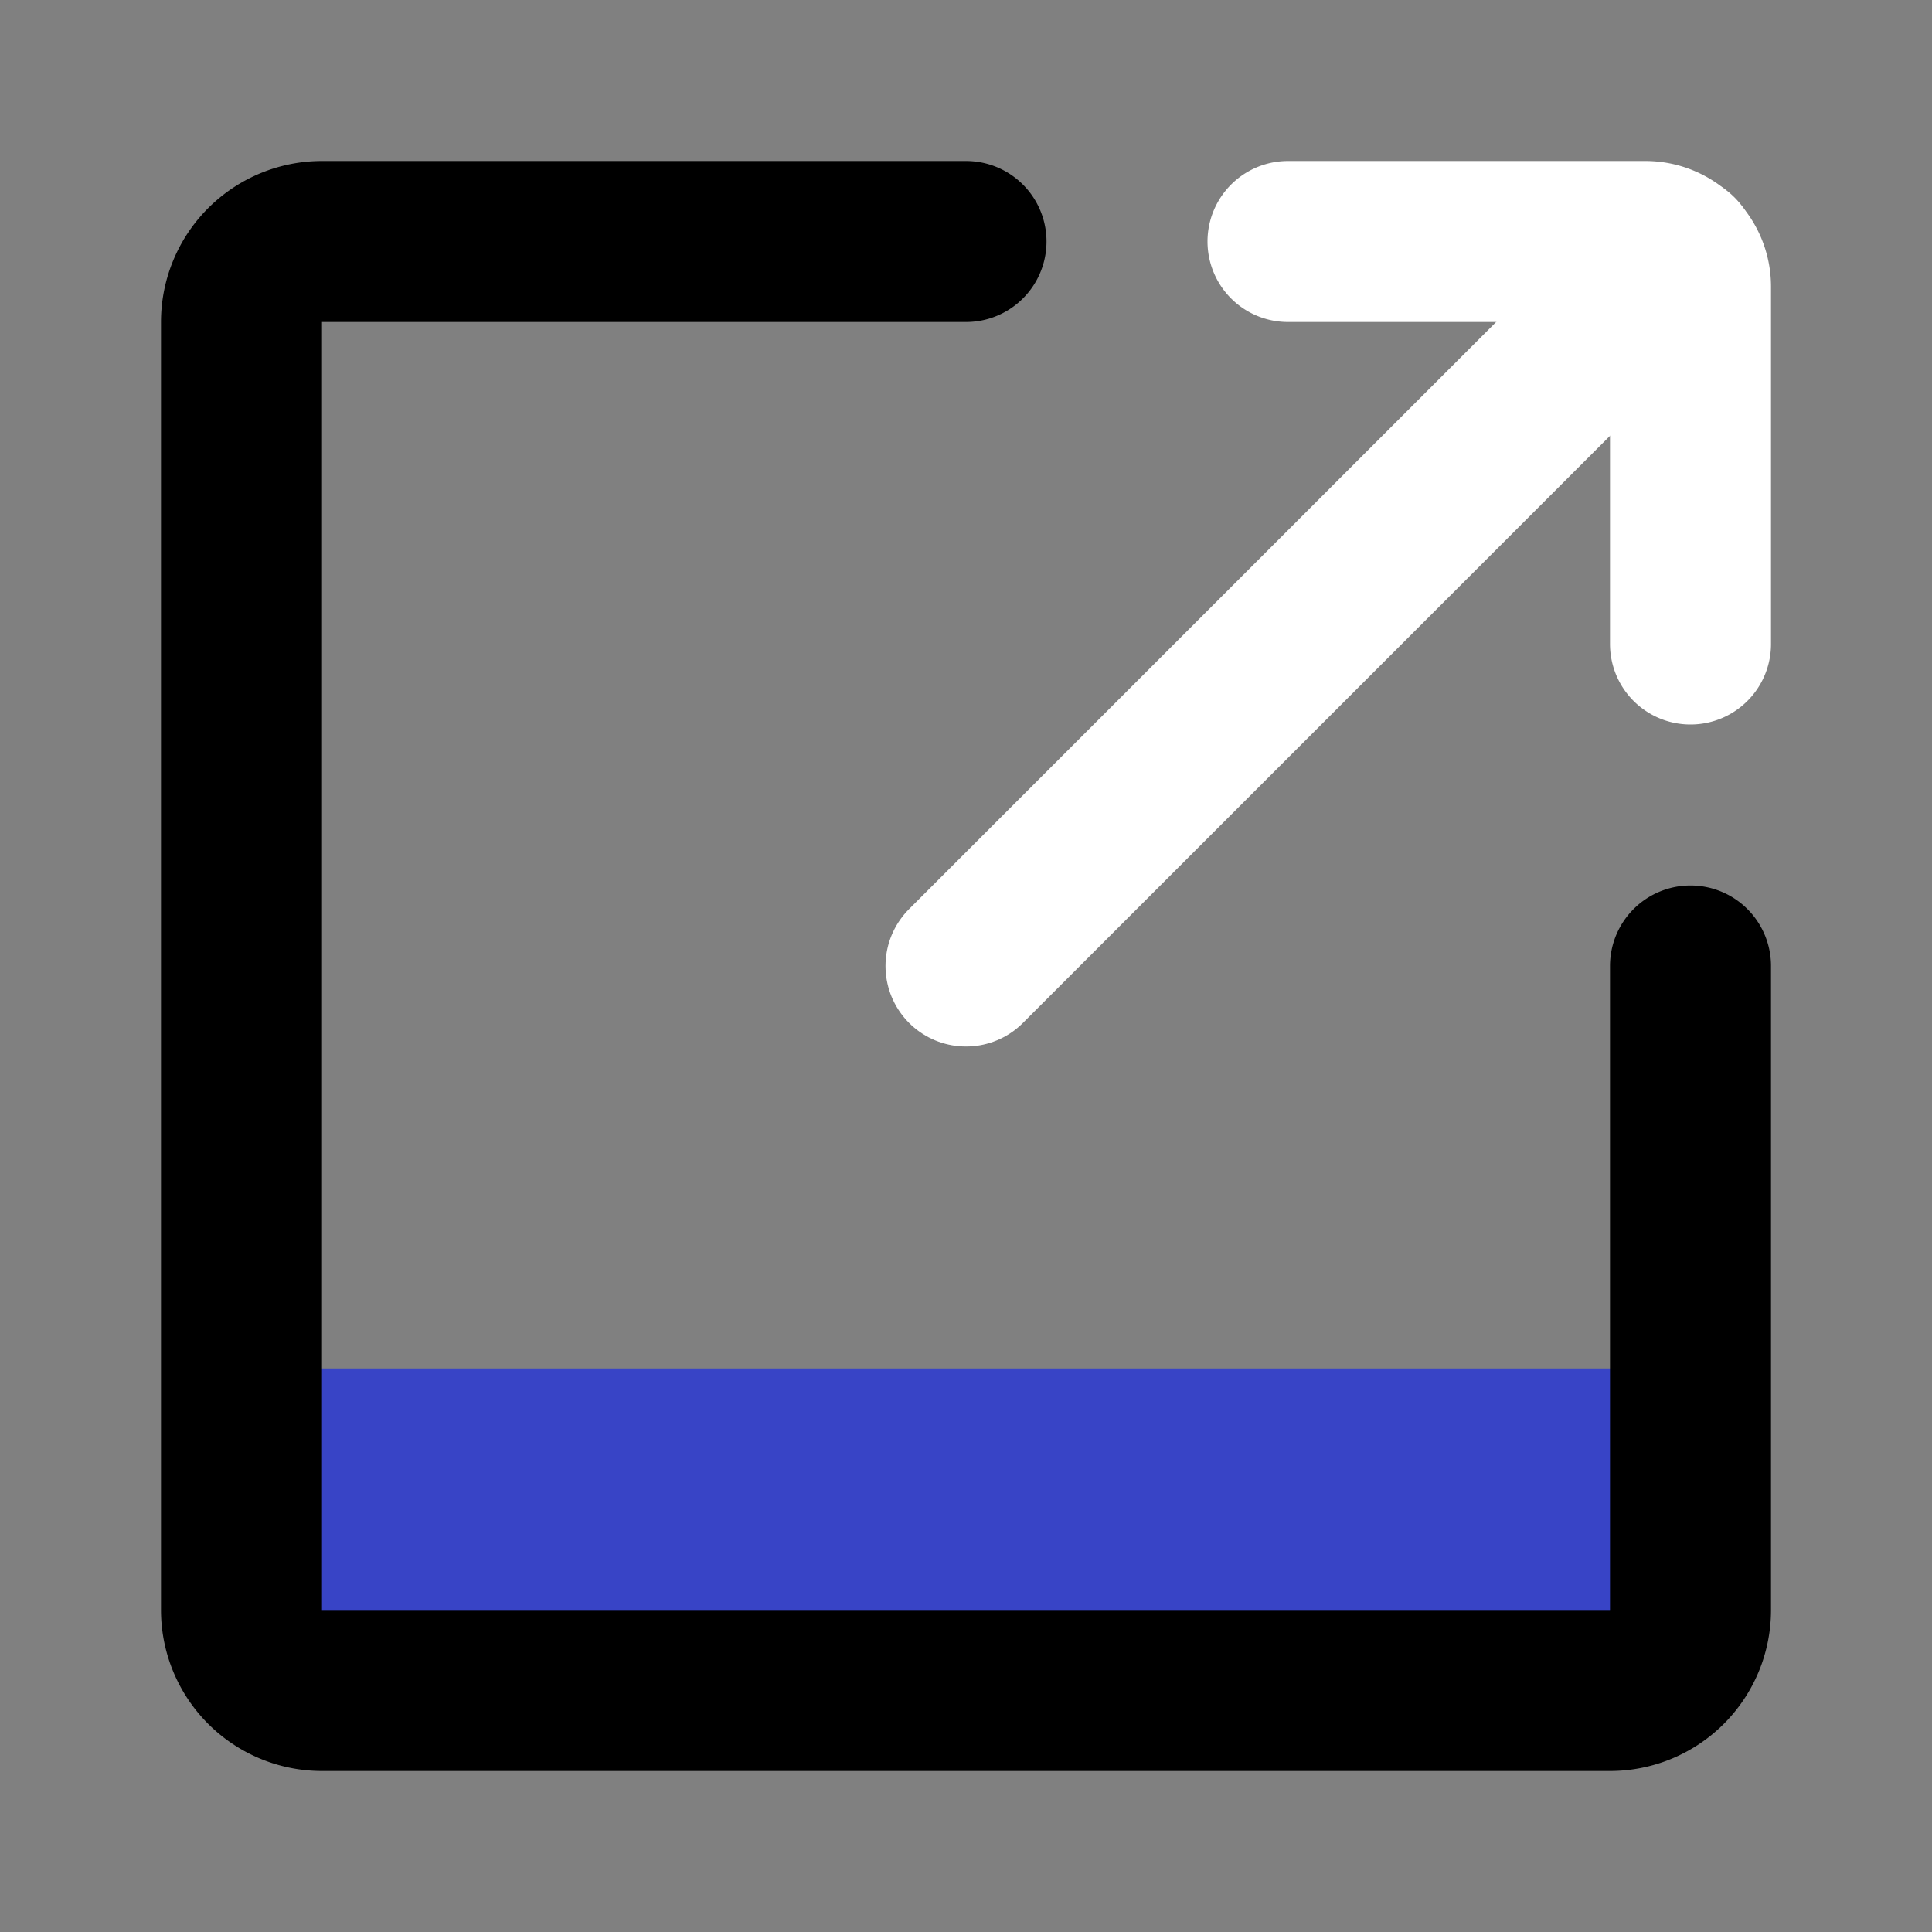 <svg aria-hidden="true" focusable="false" width="800px" height="800px" viewBox="0 0 24 24" id="share-alt-3" xmlns="http://www.w3.org/2000/svg">

<rect x="0" y="0" width="24" height="24" fill="#808080" stroke="none"/>

<g id="SVGRepo_bgCarrier" stroke-width="0"/>

<g id="SVGRepo_tracerCarrier" stroke-linecap="round" stroke-linejoin="round"/>

<g id="SVGRepo_iconCarrier">

<path id="tertiary-fill" d="M3,17H21a0,0,0,0,1,0,0v3a1,1,0,0,1-1,1H4a1,1,0,0,1-1-1V17A0,0,0,0,1,3,17Z" style="fill: #3844C6; stroke-width: 2;"/>

<line id="secondary-stroke" x1="20.84" y1="3.16" x2="12" y2="12" style="stroke: #ffffff; stroke-linecap: round; stroke-linejoin: round; stroke-width: 2;"/>

<path id="primary-stroke" d="M21,12v8a1,1,0,0,1-1,1H4a1,1,0,0,1-1-1V4A1,1,0,0,1,4,3h8" style="fill: none; stroke: #000000; stroke-linecap: round; stroke-linejoin: round; stroke-width: 2;"/>

<path id="primary-stroke-2" data-name="primary-stroke" d="M21,8V3.56A.56.56,0,0,0,20.44,3H16" style="fill: none; stroke: #ffffff; stroke-linecap: round; stroke-linejoin: round; stroke-width: 2;"/>
</g>
</svg>